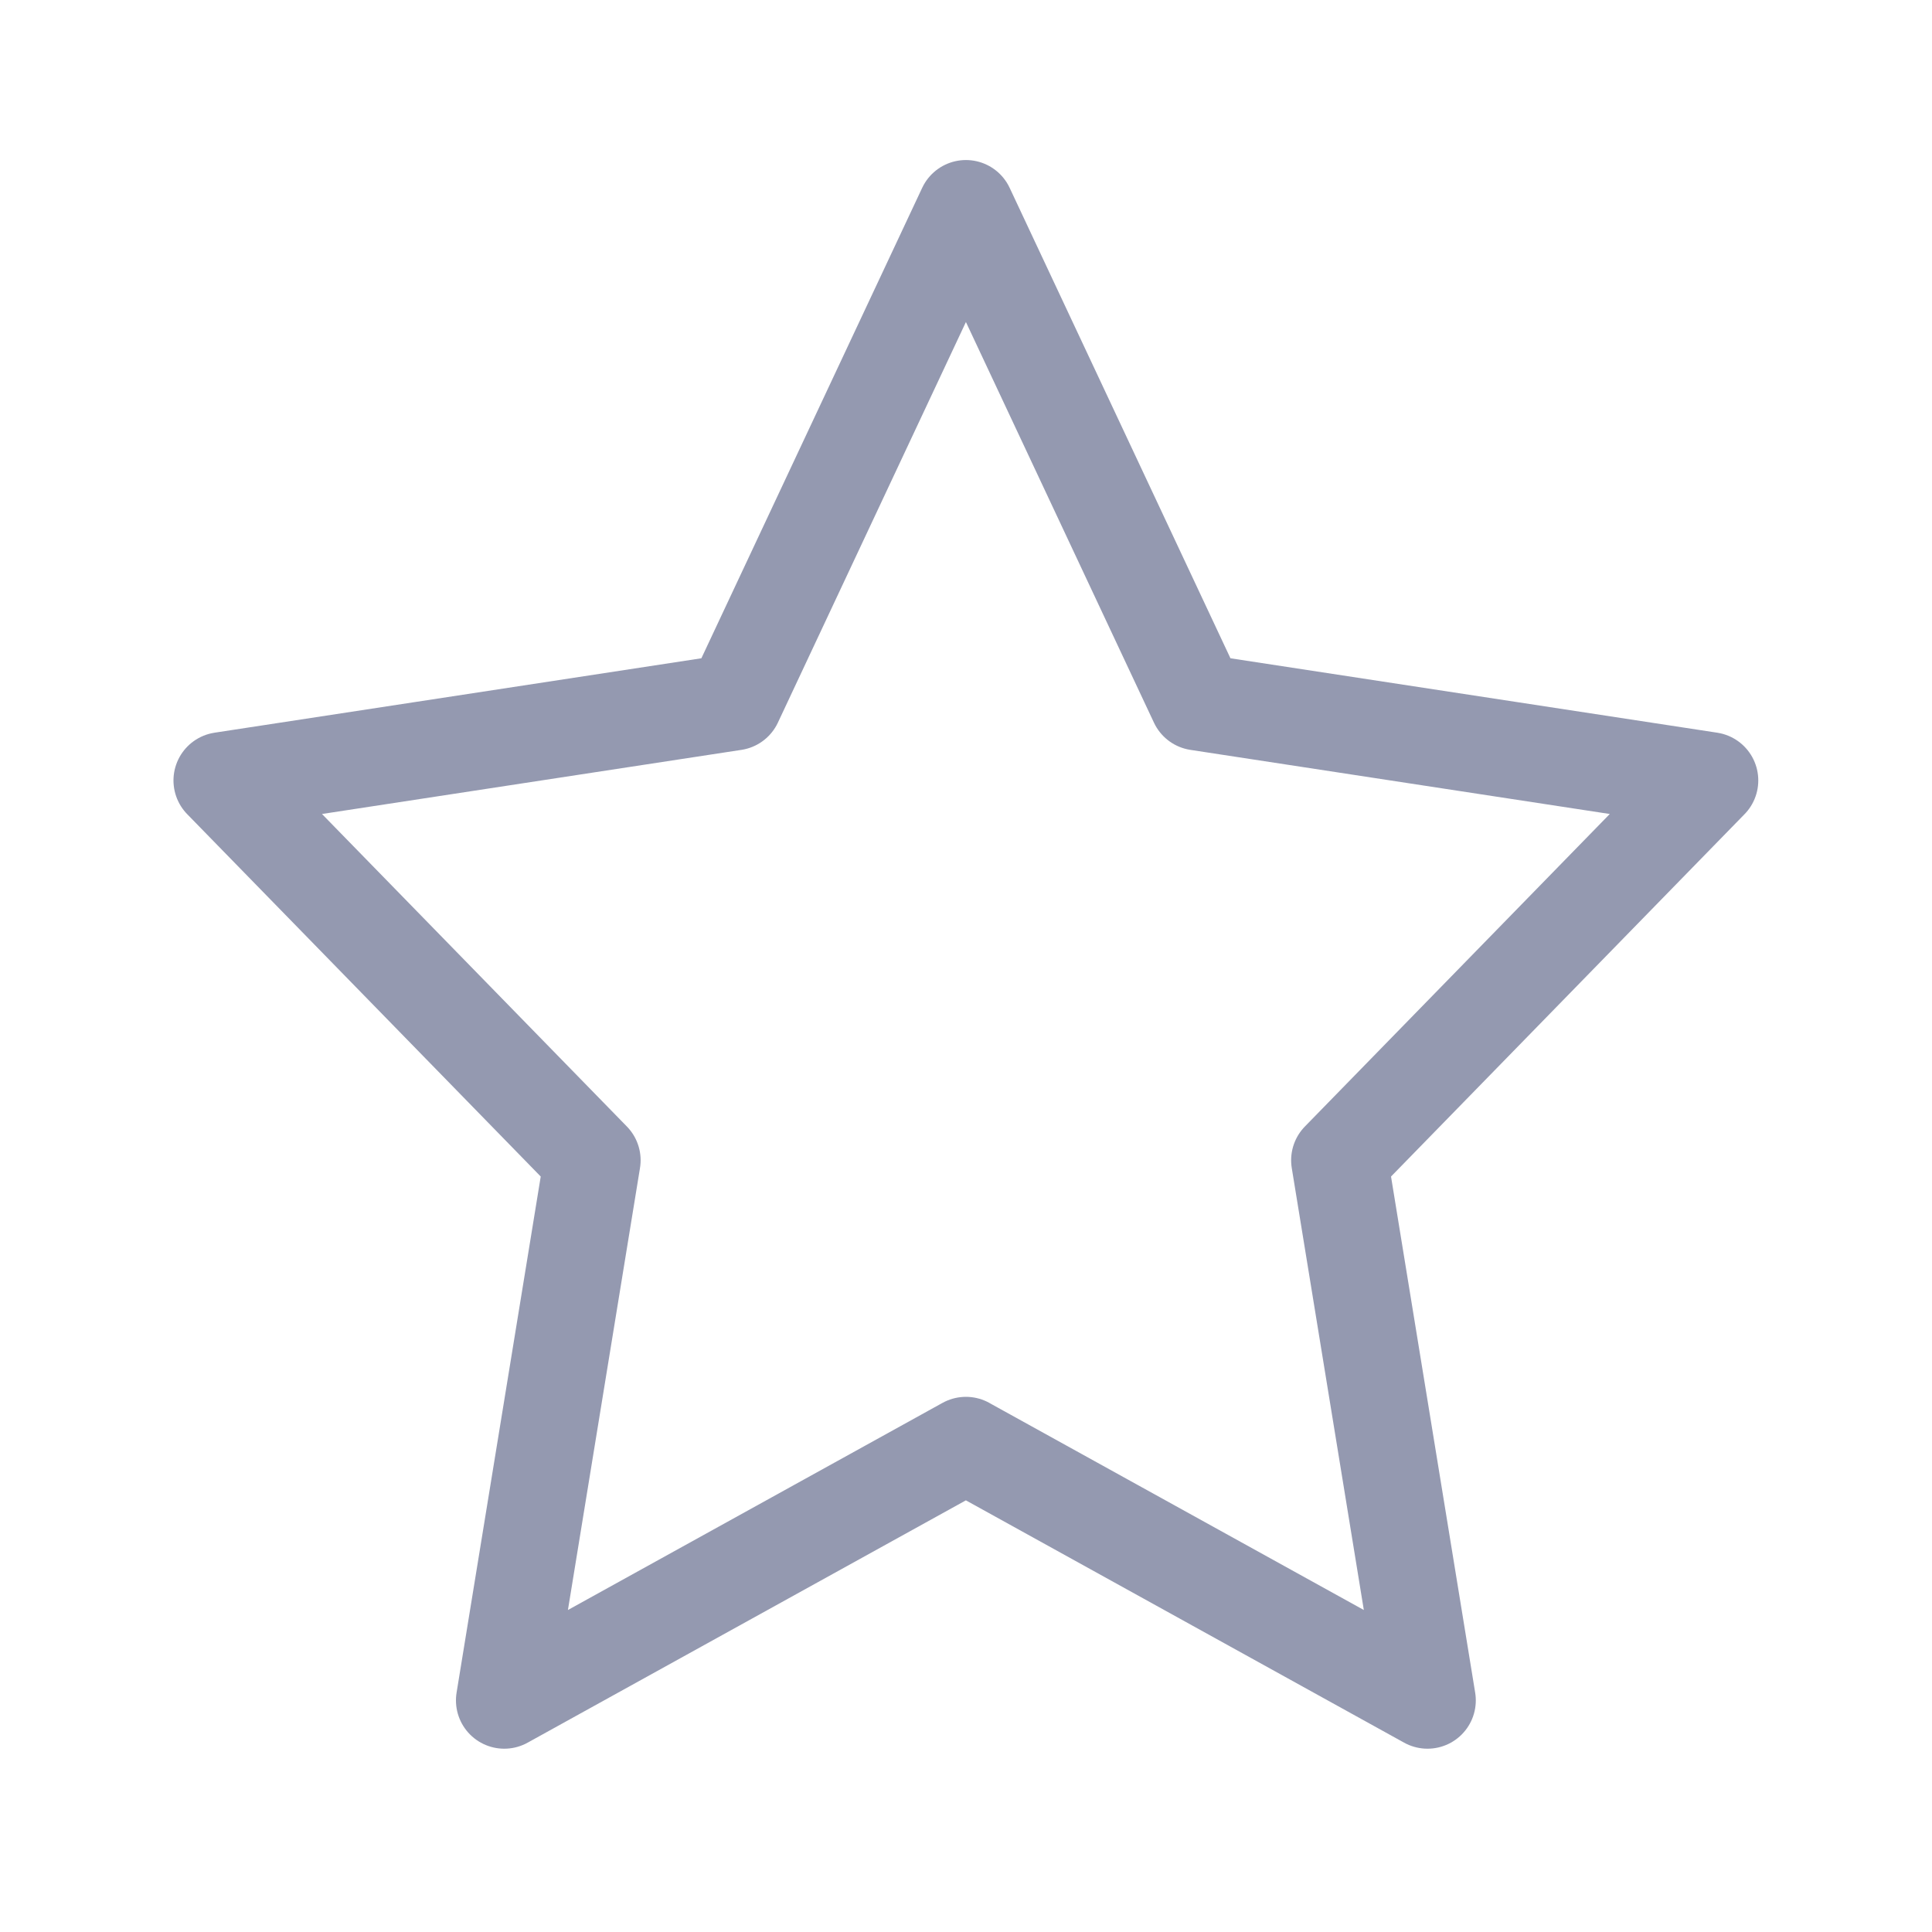 <svg xmlns="http://www.w3.org/2000/svg" width="24" height="24" viewBox="0 0 24 24">
    <g fill="none" fill-rule="evenodd" stroke="#9499B0">
        <path stroke-linecap="round" stroke-linejoin="round" stroke-width="1.2" d="M11.999 17.952l-5.735 3.171 1.094-6.71-4.603-4.718 6.365-.973 2.879-6.134 2.879 6.134 6.364.973-4.603 4.718 1.094 6.71L12 17.953z"/>
    </g>
</svg>
